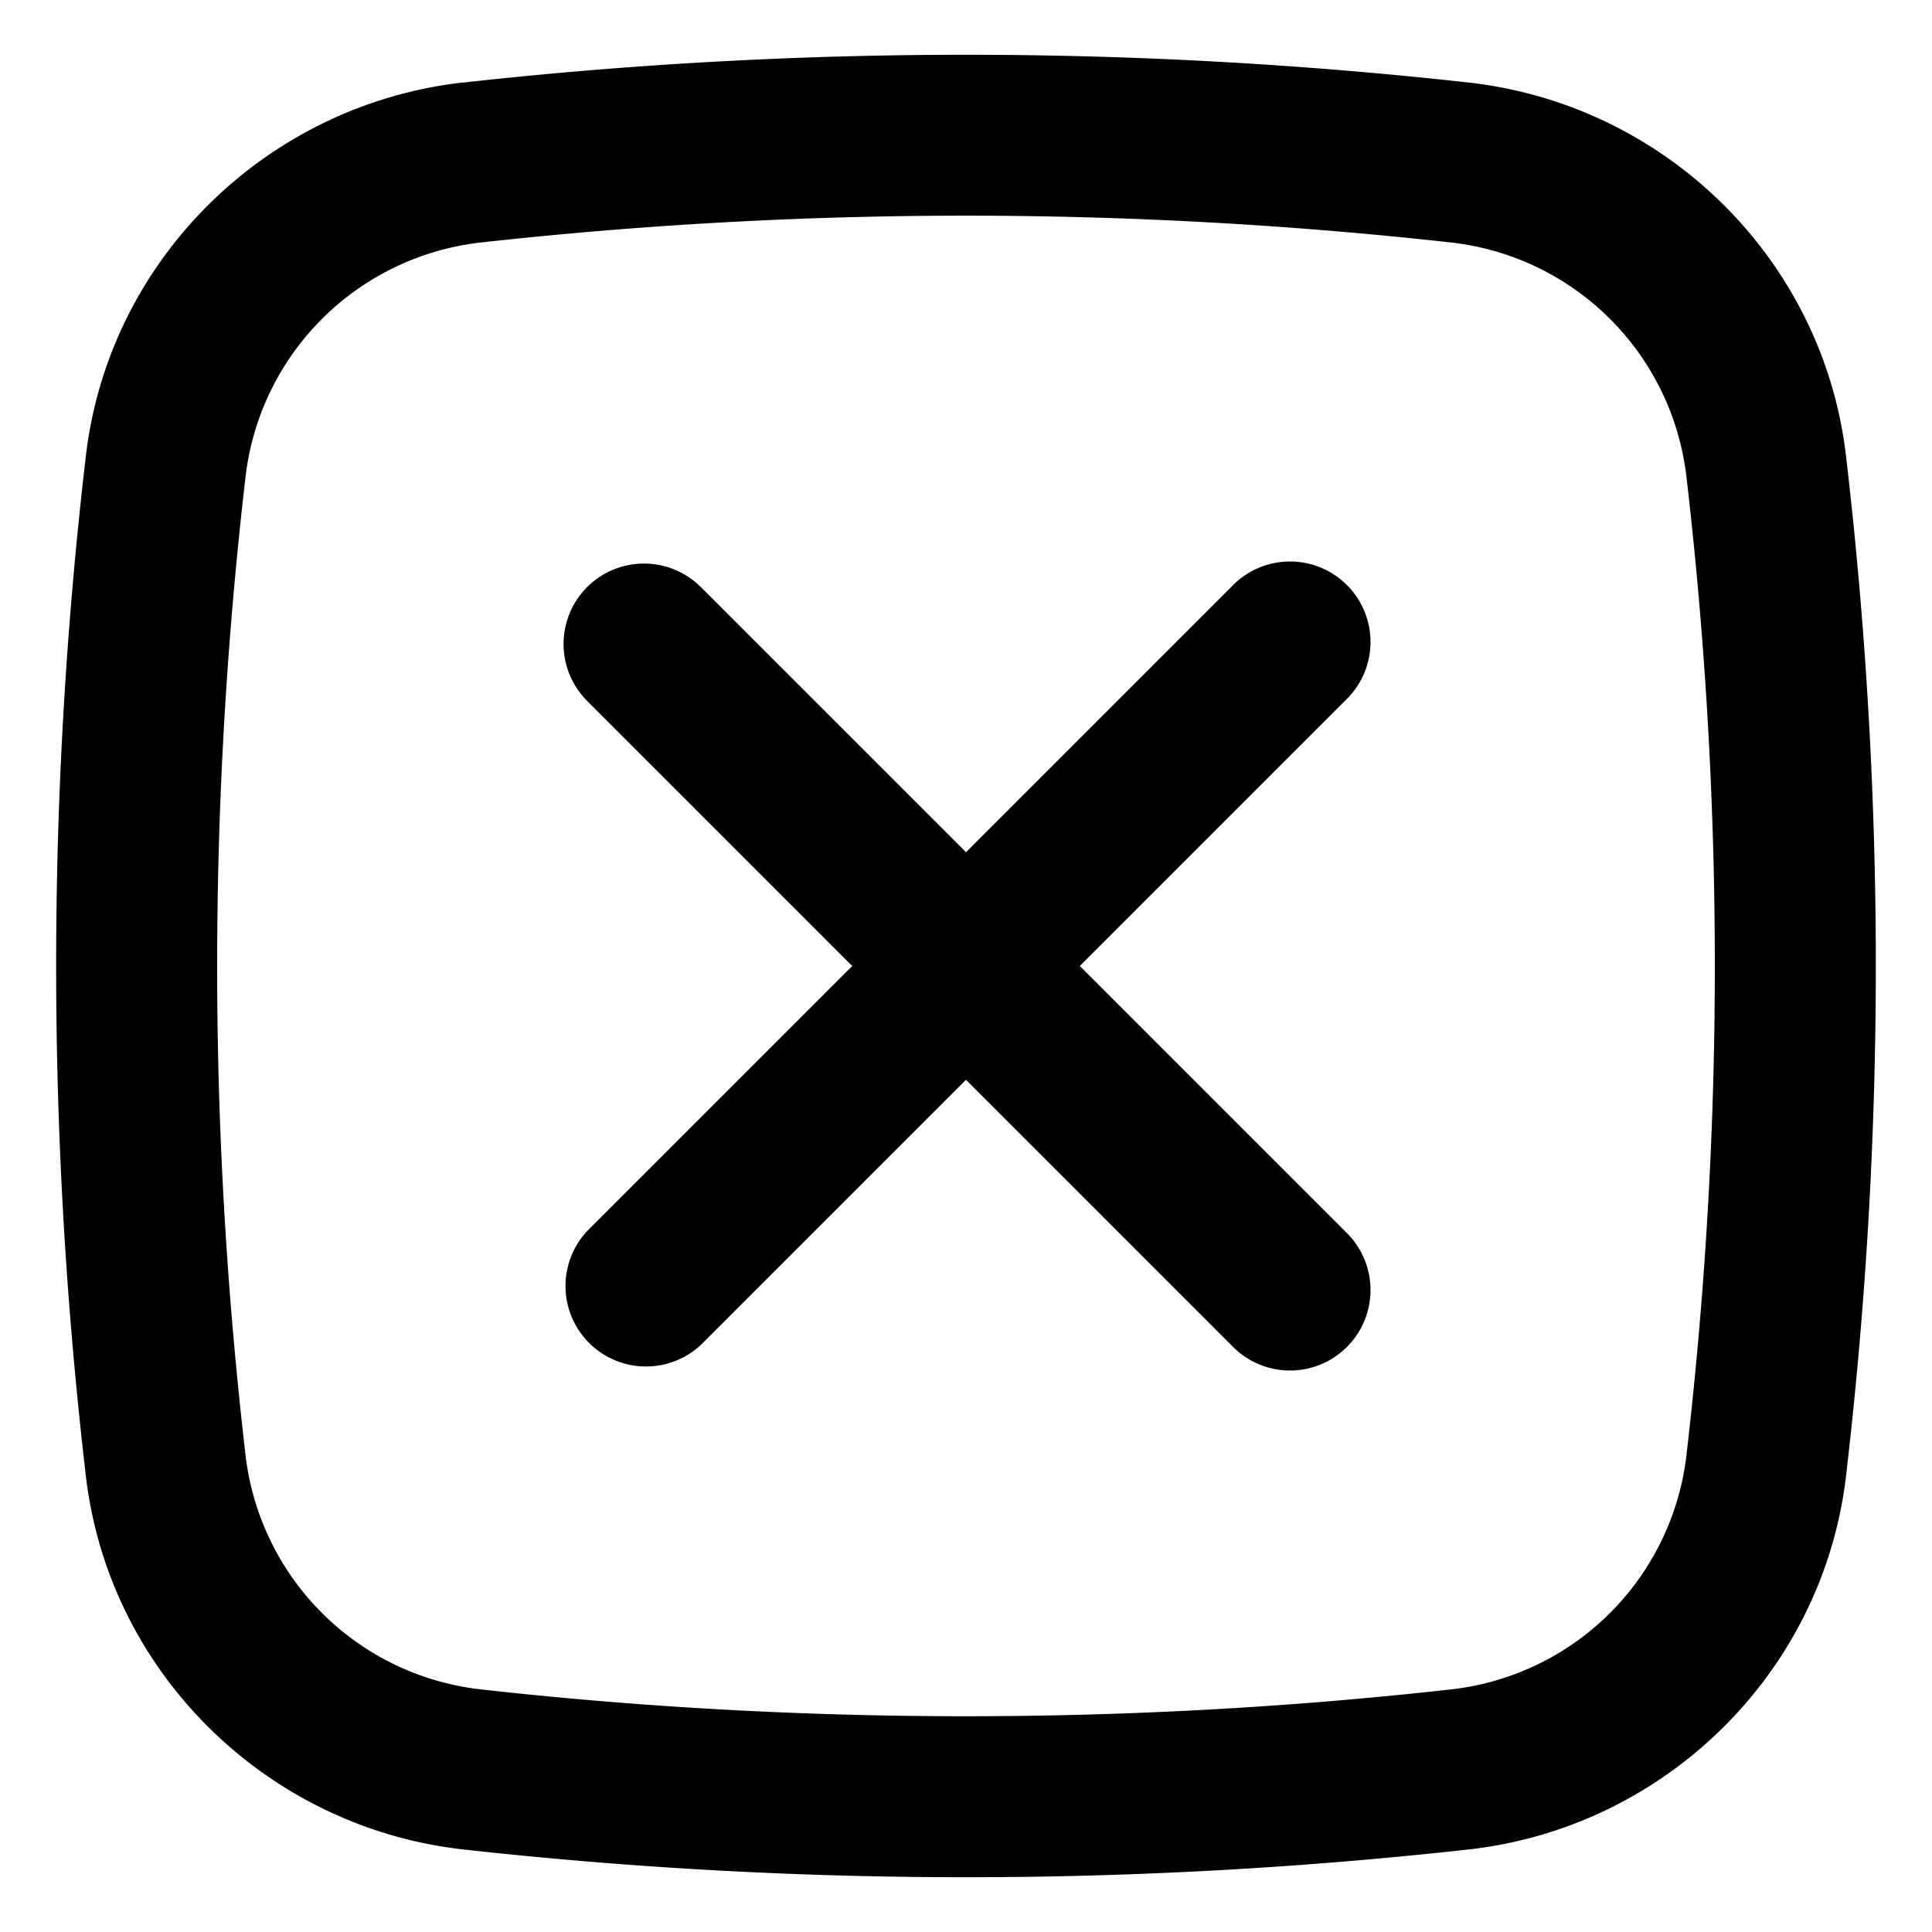 <svg width="18" height="18" fill="none" xmlns="http://www.w3.org/2000/svg"><path d="M5.47 5.47a.75.75 0 011.06 0L9 7.94l2.47-2.47a.75.75 0 111.06 1.06L10.06 9l2.47 2.47a.75.75 0 11-1.06 1.06L9 10.06l-2.47 2.47a.75.75 0 01-1.06-1.06L7.94 9 5.47 6.53a.75.75 0 010-1.06z" fill="#000"/><path fill-rule="evenodd" clip-rule="evenodd" d="M4.317.769a42.502 42.502 0 019.366 0c1.827.204 3.302 1.642 3.516 3.48.37 3.156.37 6.345 0 9.502-.215 1.837-1.69 3.276-3.516 3.48a42.511 42.511 0 01-9.366 0C2.49 17.027 1.015 15.588.8 13.751a40.902 40.902 0 010-9.503C1.015 2.411 2.49.973 4.317.768zm9.2 1.49a41.002 41.002 0 00-9.034 0A2.486 2.486 0 002.29 4.423a39.402 39.402 0 000 9.154 2.486 2.486 0 002.193 2.163c2.977.333 6.057.333 9.034 0a2.486 2.486 0 002.193-2.163 39.401 39.401 0 000-9.154 2.486 2.486 0 00-2.193-2.164z" fill="#000"/></svg>